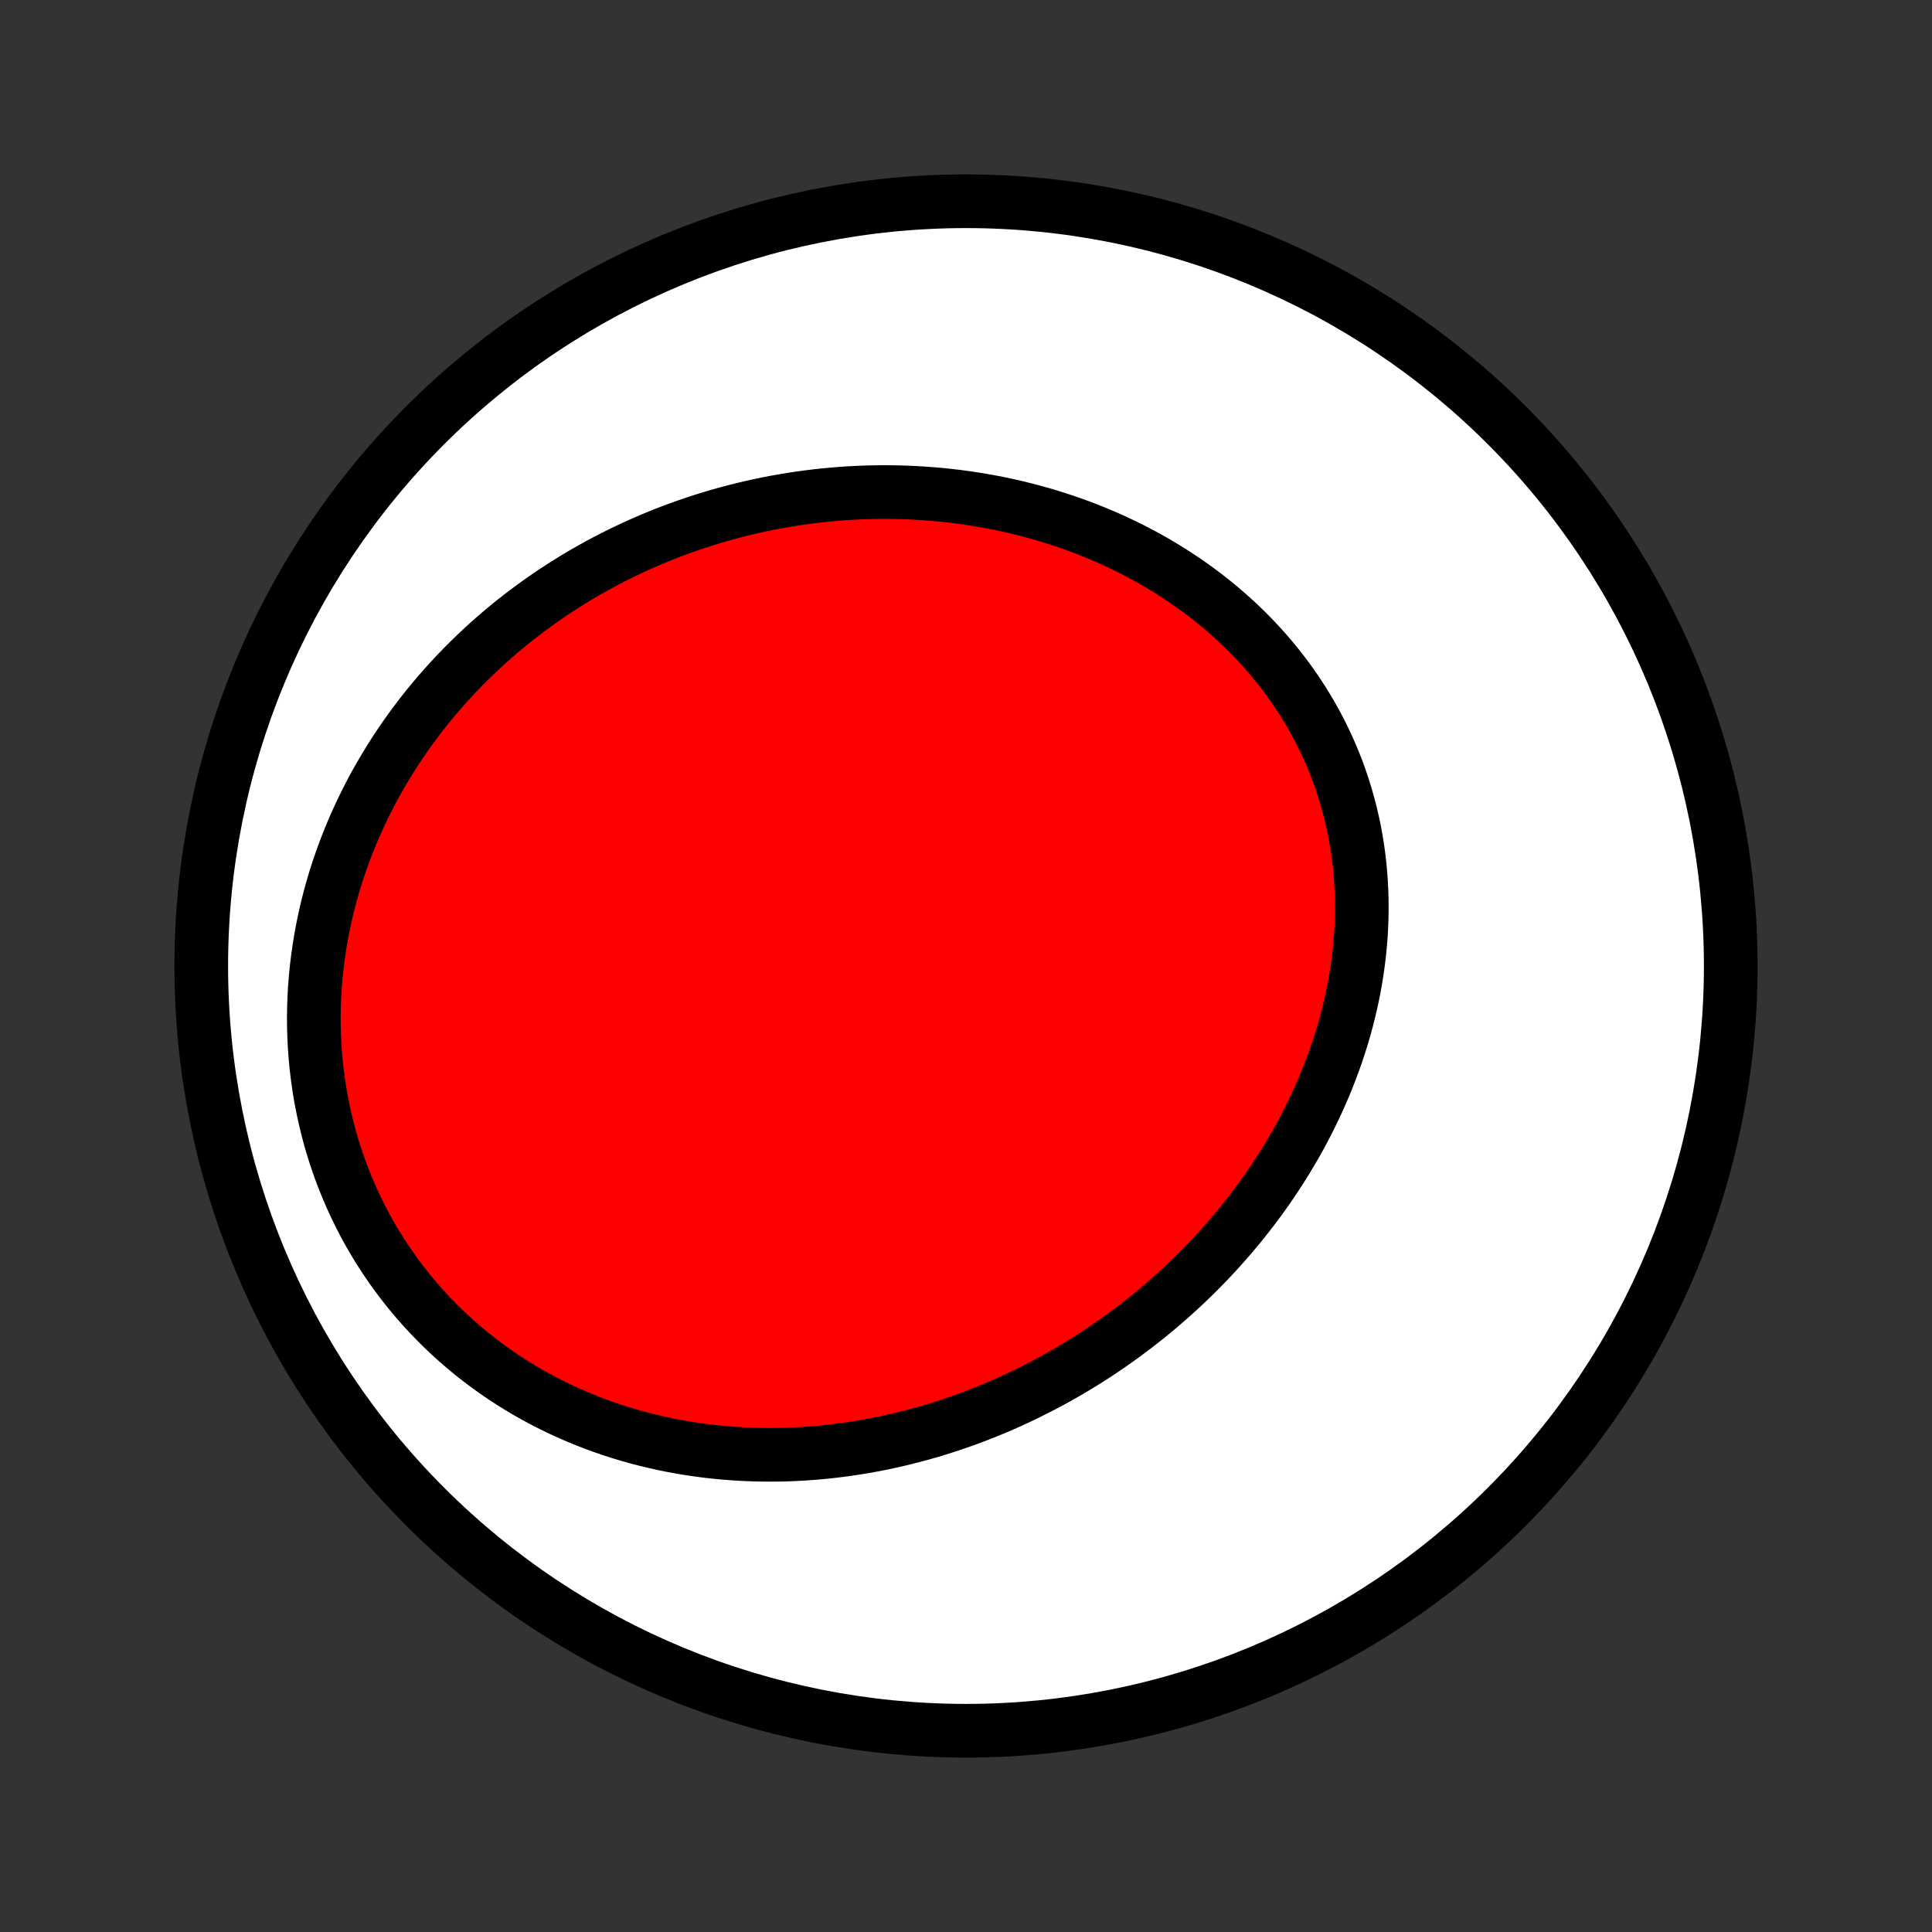<?xml version="1.0" encoding="utf-8" standalone="no"?>
<!DOCTYPE svg PUBLIC "-//W3C//DTD SVG 1.1//EN"
  "http://www.w3.org/Graphics/SVG/1.1/DTD/svg11.dtd">
<!-- Created with matplotlib (http://matplotlib.org/) -->
<svg height="72pt" version="1.1" viewBox="0 0 72 72" width="72pt" xmlns="http://www.w3.org/2000/svg" xmlns:xlink="http://www.w3.org/1999/xlink">
 <rect x="0" y="0" width="72" height="72" fill="#333333" stroke="none"/>
 <defs>
  <style type="text/css">
*{stroke-linecap:butt;stroke-linejoin:round;}
  </style>
 </defs>
 <g id="figure_1">
  <g id="patch_1">
   <path d="
M0 72
L72 72
L72 0
L0 0
z
" style="fill:none;"/>
  </g>
  <g id="axes_1">
   <g id="PatchCollection_1">
    <defs>
     <path d="
M36 -7.5
C43.558 -7.5 50.808 -10.503 56.153 -15.848
C61.497 -21.192 64.5 -28.442 64.5 -36
C64.5 -43.558 61.497 -50.808 56.153 -56.153
C50.808 -61.497 43.558 -64.5 36 -64.5
C28.442 -64.5 21.192 -61.497 15.848 -56.153
C10.503 -50.808 7.5 -43.558 7.5 -36
C7.5 -28.442 10.503 -21.192 15.848 -15.848
C21.192 -10.503 28.442 -7.5 36 -7.5
z
" id="C0_0_a811fe30f3"/>
     <path d="
M38.879 -20.371
L39.136 -20.508
L39.392 -20.648
L39.645 -20.791
L39.897 -20.937
L40.147 -21.087
L40.396 -21.239
L40.642 -21.395
L40.887 -21.553
L41.13 -21.715
L41.371 -21.88
L41.61 -22.048
L41.847 -22.219
L42.083 -22.393
L42.317 -22.57
L42.548 -22.75
L42.778 -22.933
L43.006 -23.119
L43.231 -23.308
L43.455 -23.501
L43.677 -23.696
L43.896 -23.895
L44.114 -24.096
L44.329 -24.301
L44.542 -24.508
L44.753 -24.719
L44.961 -24.933
L45.167 -25.15
L45.371 -25.37
L45.572 -25.593
L45.771 -25.819
L45.967 -26.048
L46.161 -26.28
L46.351 -26.516
L46.539 -26.754
L46.725 -26.996
L46.907 -27.24
L47.087 -27.488
L47.263 -27.738
L47.436 -27.992
L47.606 -28.249
L47.773 -28.509
L47.937 -28.771
L48.096 -29.037
L48.253 -29.305
L48.406 -29.577
L48.555 -29.851
L48.7 -30.128
L48.841 -30.408
L48.978 -30.691
L49.111 -30.977
L49.24 -31.265
L49.364 -31.555
L49.484 -31.849
L49.599 -32.145
L49.71 -32.443
L49.815 -32.744
L49.916 -33.047
L50.011 -33.352
L50.102 -33.66
L50.187 -33.969
L50.266 -34.281
L50.34 -34.594
L50.408 -34.909
L50.471 -35.226
L50.527 -35.544
L50.577 -35.864
L50.621 -36.185
L50.659 -36.507
L50.691 -36.83
L50.716 -37.155
L50.734 -37.48
L50.745 -37.805
L50.75 -38.131
L50.748 -38.458
L50.739 -38.784
L50.722 -39.111
L50.699 -39.437
L50.669 -39.763
L50.631 -40.088
L50.585 -40.413
L50.533 -40.736
L50.473 -41.059
L50.405 -41.38
L50.33 -41.7
L50.248 -42.019
L50.158 -42.335
L50.061 -42.65
L49.957 -42.962
L49.845 -43.272
L49.725 -43.58
L49.599 -43.884
L49.465 -44.186
L49.324 -44.485
L49.176 -44.78
L49.022 -45.072
L48.86 -45.361
L48.691 -45.646
L48.516 -45.927
L48.334 -46.204
L48.147 -46.477
L47.952 -46.746
L47.752 -47.01
L47.546 -47.27
L47.334 -47.525
L47.116 -47.776
L46.893 -48.021
L46.664 -48.262
L46.431 -48.498
L46.192 -48.729
L45.949 -48.954
L45.701 -49.175
L45.449 -49.39
L45.192 -49.6
L44.932 -49.805
L44.667 -50.004
L44.399 -50.198
L44.127 -50.386
L43.852 -50.569
L43.574 -50.747
L43.292 -50.919
L43.008 -51.086
L42.721 -51.247
L42.432 -51.402
L42.14 -51.553
L41.846 -51.697
L41.55 -51.837
L41.252 -51.971
L40.952 -52.099
L40.65 -52.222
L40.347 -52.34
L40.043 -52.453
L39.737 -52.56
L39.43 -52.662
L39.122 -52.759
L38.813 -52.85
L38.503 -52.937
L38.193 -53.018
L37.881 -53.095
L37.57 -53.166
L37.258 -53.232
L36.945 -53.294
L36.632 -53.35
L36.319 -53.402
L36.006 -53.449
L35.693 -53.491
L35.38 -53.528
L35.067 -53.561
L34.754 -53.589
L34.442 -53.612
L34.129 -53.631
L33.817 -53.646
L33.505 -53.656
L33.194 -53.661
L32.884 -53.662
L32.573 -53.659
L32.264 -53.651
L31.955 -53.639
L31.646 -53.623
L31.338 -53.602
L31.032 -53.577
L30.725 -53.548
L30.42 -53.515
L30.115 -53.477
L29.811 -53.436
L29.508 -53.39
L29.206 -53.34
L28.905 -53.287
L28.605 -53.229
L28.306 -53.167
L28.008 -53.101
L27.711 -53.031
L27.415 -52.957
L27.119 -52.879
L26.826 -52.797
L26.533 -52.711
L26.241 -52.621
L25.951 -52.527
L25.662 -52.429
L25.374 -52.328
L25.087 -52.222
L24.801 -52.112
L24.517 -51.998
L24.235 -51.88
L23.953 -51.758
L23.673 -51.632
L23.394 -51.502
L23.117 -51.368
L22.841 -51.231
L22.567 -51.089
L22.295 -50.943
L22.024 -50.792
L21.755 -50.638
L21.487 -50.48
L21.221 -50.317
L20.957 -50.15
L20.695 -49.98
L20.434 -49.804
L20.176 -49.625
L19.919 -49.442
L19.665 -49.254
L19.412 -49.062
L19.162 -48.866
L18.914 -48.665
L18.668 -48.46
L18.425 -48.251
L18.184 -48.037
L17.946 -47.819
L17.71 -47.597
L17.477 -47.37
L17.246 -47.138
L17.019 -46.903
L16.794 -46.662
L16.573 -46.418
L16.354 -46.168
L16.139 -45.915
L15.928 -45.657
L15.719 -45.394
L15.515 -45.127
L15.314 -44.855
L15.117 -44.579
L14.924 -44.298
L14.734 -44.013
L14.55 -43.724
L14.369 -43.429
L14.193 -43.131
L14.021 -42.829
L13.855 -42.522
L13.693 -42.21
L13.537 -41.895
L13.385 -41.575
L13.239 -41.252
L13.099 -40.924
L12.964 -40.592
L12.835 -40.257
L12.712 -39.917
L12.596 -39.575
L12.485 -39.228
L12.382 -38.878
L12.284 -38.525
L12.194 -38.169
L12.111 -37.809
L12.035 -37.447
L11.966 -37.082
L11.905 -36.715
L11.851 -36.345
L11.805 -35.973
L11.767 -35.6
L11.736 -35.224
L11.714 -34.847
L11.701 -34.469
L11.695 -34.089
L11.698 -33.709
L11.71 -33.328
L11.73 -32.947
L11.759 -32.566
L11.797 -32.186
L11.844 -31.805
L11.899 -31.426
L11.963 -31.047
L12.037 -30.671
L12.119 -30.295
L12.21 -29.922
L12.309 -29.551
L12.418 -29.182
L12.535 -28.817
L12.661 -28.454
L12.796 -28.095
L12.939 -27.739
L13.09 -27.388
L13.25 -27.04
L13.418 -26.698
L13.593 -26.359
L13.777 -26.026
L13.968 -25.698
L14.167 -25.376
L14.373 -25.059
L14.586 -24.747
L14.806 -24.442
L15.032 -24.143
L15.265 -23.851
L15.504 -23.565
L15.749 -23.285
L16 -23.013
L16.256 -22.747
L16.517 -22.488
L16.784 -22.236
L17.055 -21.991
L17.331 -21.754
L17.61 -21.523
L17.895 -21.3
L18.182 -21.085
L18.474 -20.876
L18.768 -20.675
L19.066 -20.481
L19.367 -20.295
L19.67 -20.116
L19.976 -19.944
L20.284 -19.779
L20.594 -19.621
L20.906 -19.471
L21.22 -19.327
L21.535 -19.191
L21.851 -19.061
L22.168 -18.938
L22.487 -18.822
L22.806 -18.713
L23.126 -18.61
L23.446 -18.514
L23.767 -18.424
L24.088 -18.341
L24.409 -18.264
L24.73 -18.192
L25.051 -18.127
L25.372 -18.068
L25.692 -18.015
L26.012 -17.968
L26.331 -17.926
L26.65 -17.89
L26.968 -17.859
L27.285 -17.834
L27.602 -17.814
L27.918 -17.799
L28.232 -17.789
L28.546 -17.784
L28.858 -17.784
L29.169 -17.789
L29.48 -17.799
L29.788 -17.814
L30.096 -17.833
L30.402 -17.856
L30.707 -17.884
L31.011 -17.917
L31.313 -17.954
L31.614 -17.995
L31.913 -18.04
L32.211 -18.089
L32.507 -18.142
L32.802 -18.2
L33.095 -18.261
L33.387 -18.326
L33.677 -18.395
L33.965 -18.468
L34.252 -18.544
L34.538 -18.624
L34.822 -18.707
L35.104 -18.795
L35.384 -18.885
L35.663 -18.98
L35.94 -19.077
L36.216 -19.178
L36.49 -19.283
L36.762 -19.391
L37.032 -19.502
L37.301 -19.616
L37.569 -19.734
L37.834 -19.855
L38.098 -19.979
L38.36 -20.107
z
" id="C0_1_2f1a7e6172"/>
    </defs>
    <g clip-path="url(#p1bffca34e9)">
     <use style="fill:#ffffff;stroke:#000000;stroke-width:2.0;" x="0.0" xlink:href="#C0_0_a811fe30f3" y="72.0"/>
    </g>
    <g clip-path="url(#p1bffca34e9)">
     <use style="fill:#ff0000;stroke:#000000;stroke-width:2.0;" x="0.0" xlink:href="#C0_1_2f1a7e6172" y="72.0"/>
    </g>
   </g>
  </g>
 </g>
 <defs>
  <clipPath id="p1bffca34e9">
   <rect height="72.0" width="72.0" x="0.0" y="0.0"/>
  </clipPath>
 </defs>
</svg>
